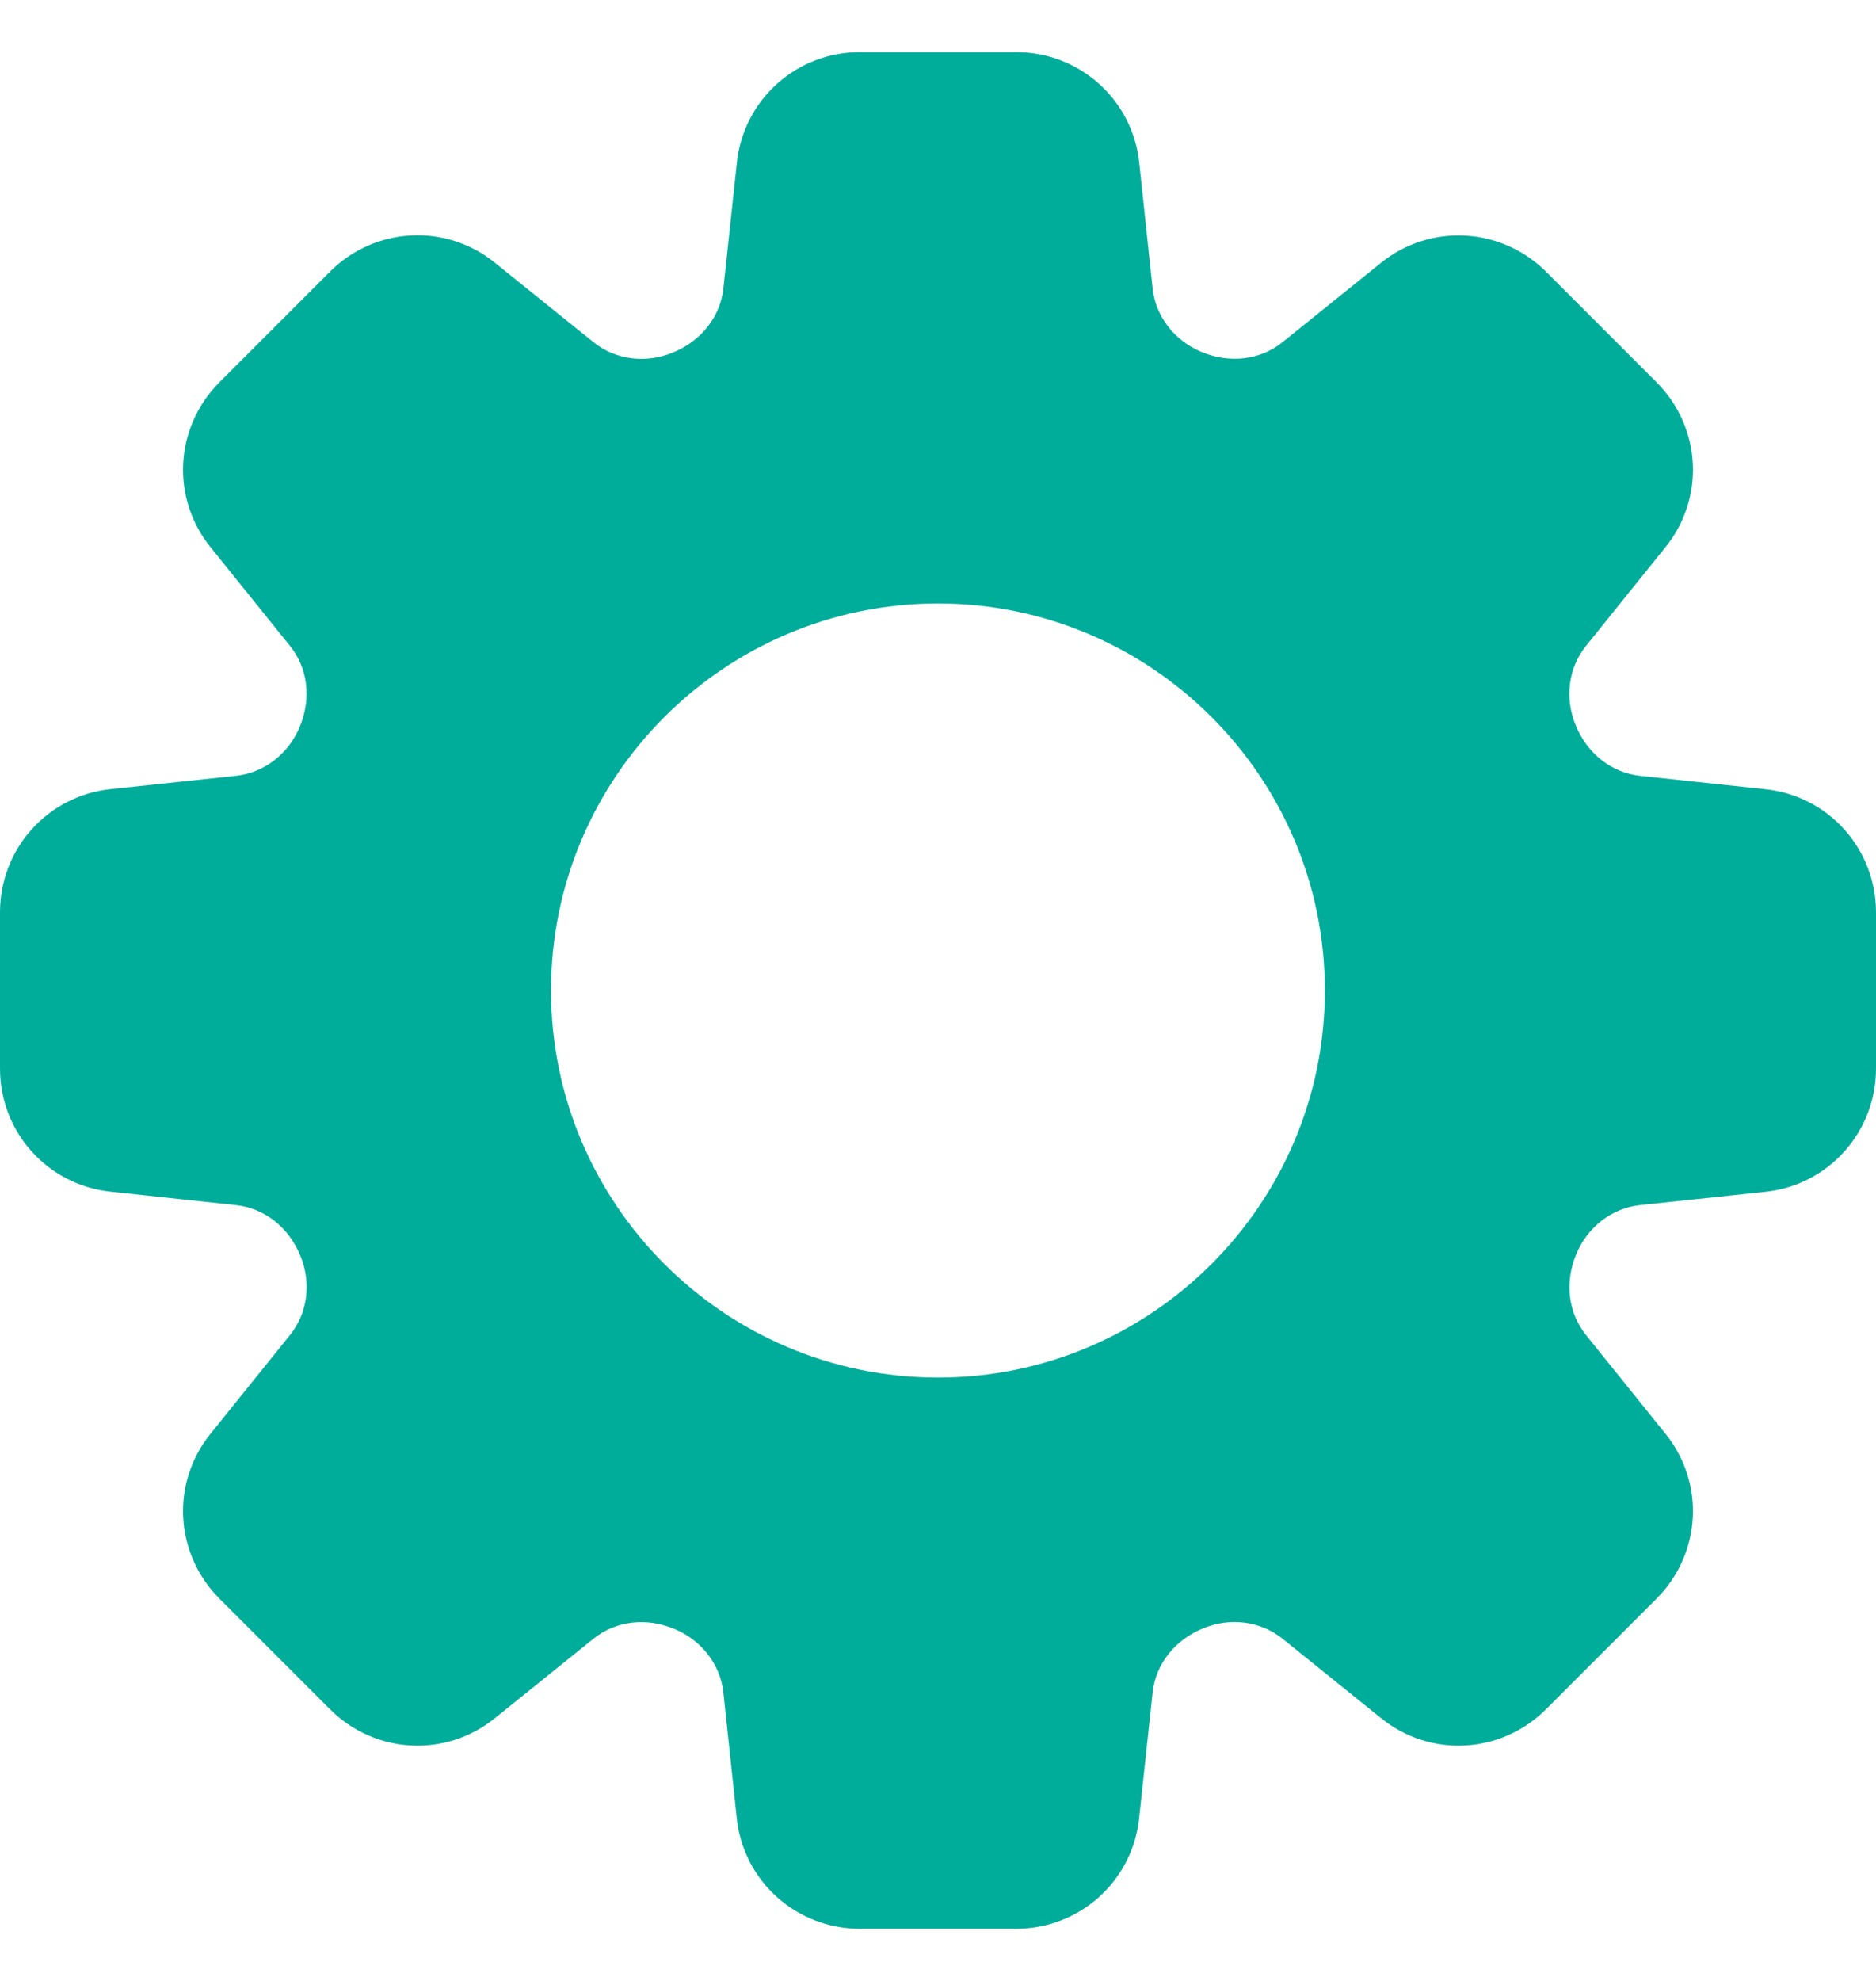 <svg width="18" height="19" viewBox="0 0 18 19" fill="none" xmlns="http://www.w3.org/2000/svg">
<g clip-path="url(#clip0_262_296)">
<path d="M16.938 7.57L15.734 7.441C15.466 7.412 15.232 7.232 15.12 6.96C15.01 6.697 15.048 6.404 15.219 6.193L15.977 5.252C16.362 4.78 16.326 4.098 15.894 3.666L14.834 2.606C14.402 2.176 13.72 2.14 13.248 2.523L12.307 3.281C12.096 3.452 11.803 3.49 11.529 3.376C11.268 3.268 11.088 3.034 11.059 2.766L10.931 1.562C10.868 0.957 10.359 0.5 9.749 0.5H8.251C7.641 0.5 7.133 0.957 7.07 1.562L6.941 2.766C6.912 3.034 6.732 3.268 6.46 3.38C6.197 3.49 5.904 3.452 5.693 3.281L4.752 2.523C4.28 2.138 3.598 2.174 3.166 2.606L2.106 3.666C1.674 4.098 1.638 4.78 2.023 5.252L2.781 6.193C2.952 6.404 2.99 6.697 2.876 6.971C2.768 7.232 2.534 7.412 2.266 7.441L1.062 7.569C0.457 7.632 0 8.141 0 8.751V10.249C0 10.859 0.457 11.367 1.062 11.43L2.266 11.559C2.534 11.588 2.768 11.768 2.88 12.04C2.99 12.303 2.952 12.596 2.781 12.807L2.023 13.748C1.638 14.22 1.674 14.902 2.106 15.334L3.166 16.394C3.598 16.826 4.28 16.862 4.752 16.477L5.693 15.719C5.904 15.548 6.197 15.51 6.471 15.624C6.732 15.732 6.912 15.966 6.941 16.234L7.069 17.438C7.132 18.043 7.641 18.5 8.251 18.5H9.749C10.359 18.5 10.867 18.043 10.93 17.438L11.059 16.234C11.088 15.966 11.268 15.732 11.54 15.62C11.801 15.51 12.096 15.548 12.307 15.719L13.248 16.477C13.72 16.862 14.402 16.826 14.834 16.394L15.894 15.334C16.326 14.902 16.362 14.22 15.977 13.748L15.219 12.807C15.048 12.596 15.01 12.303 15.124 12.029C15.232 11.768 15.466 11.588 15.734 11.559L16.938 11.431C17.543 11.368 18 10.859 18 10.249V8.751C18 8.141 17.543 7.633 16.938 7.57ZM9 13.213C6.952 13.213 5.287 11.548 5.287 9.5C5.287 7.453 6.952 5.788 9 5.788C11.047 5.788 12.712 7.453 12.712 9.5C12.712 11.548 11.047 13.213 9 13.213Z" fill="#00AD9B"/>
</g>
<defs>
<clipPath id="clip0_262_296">
<rect width="18" height="18" fill="white" transform="translate(0 0.5)"/>
</clipPath>
</defs>
</svg>
